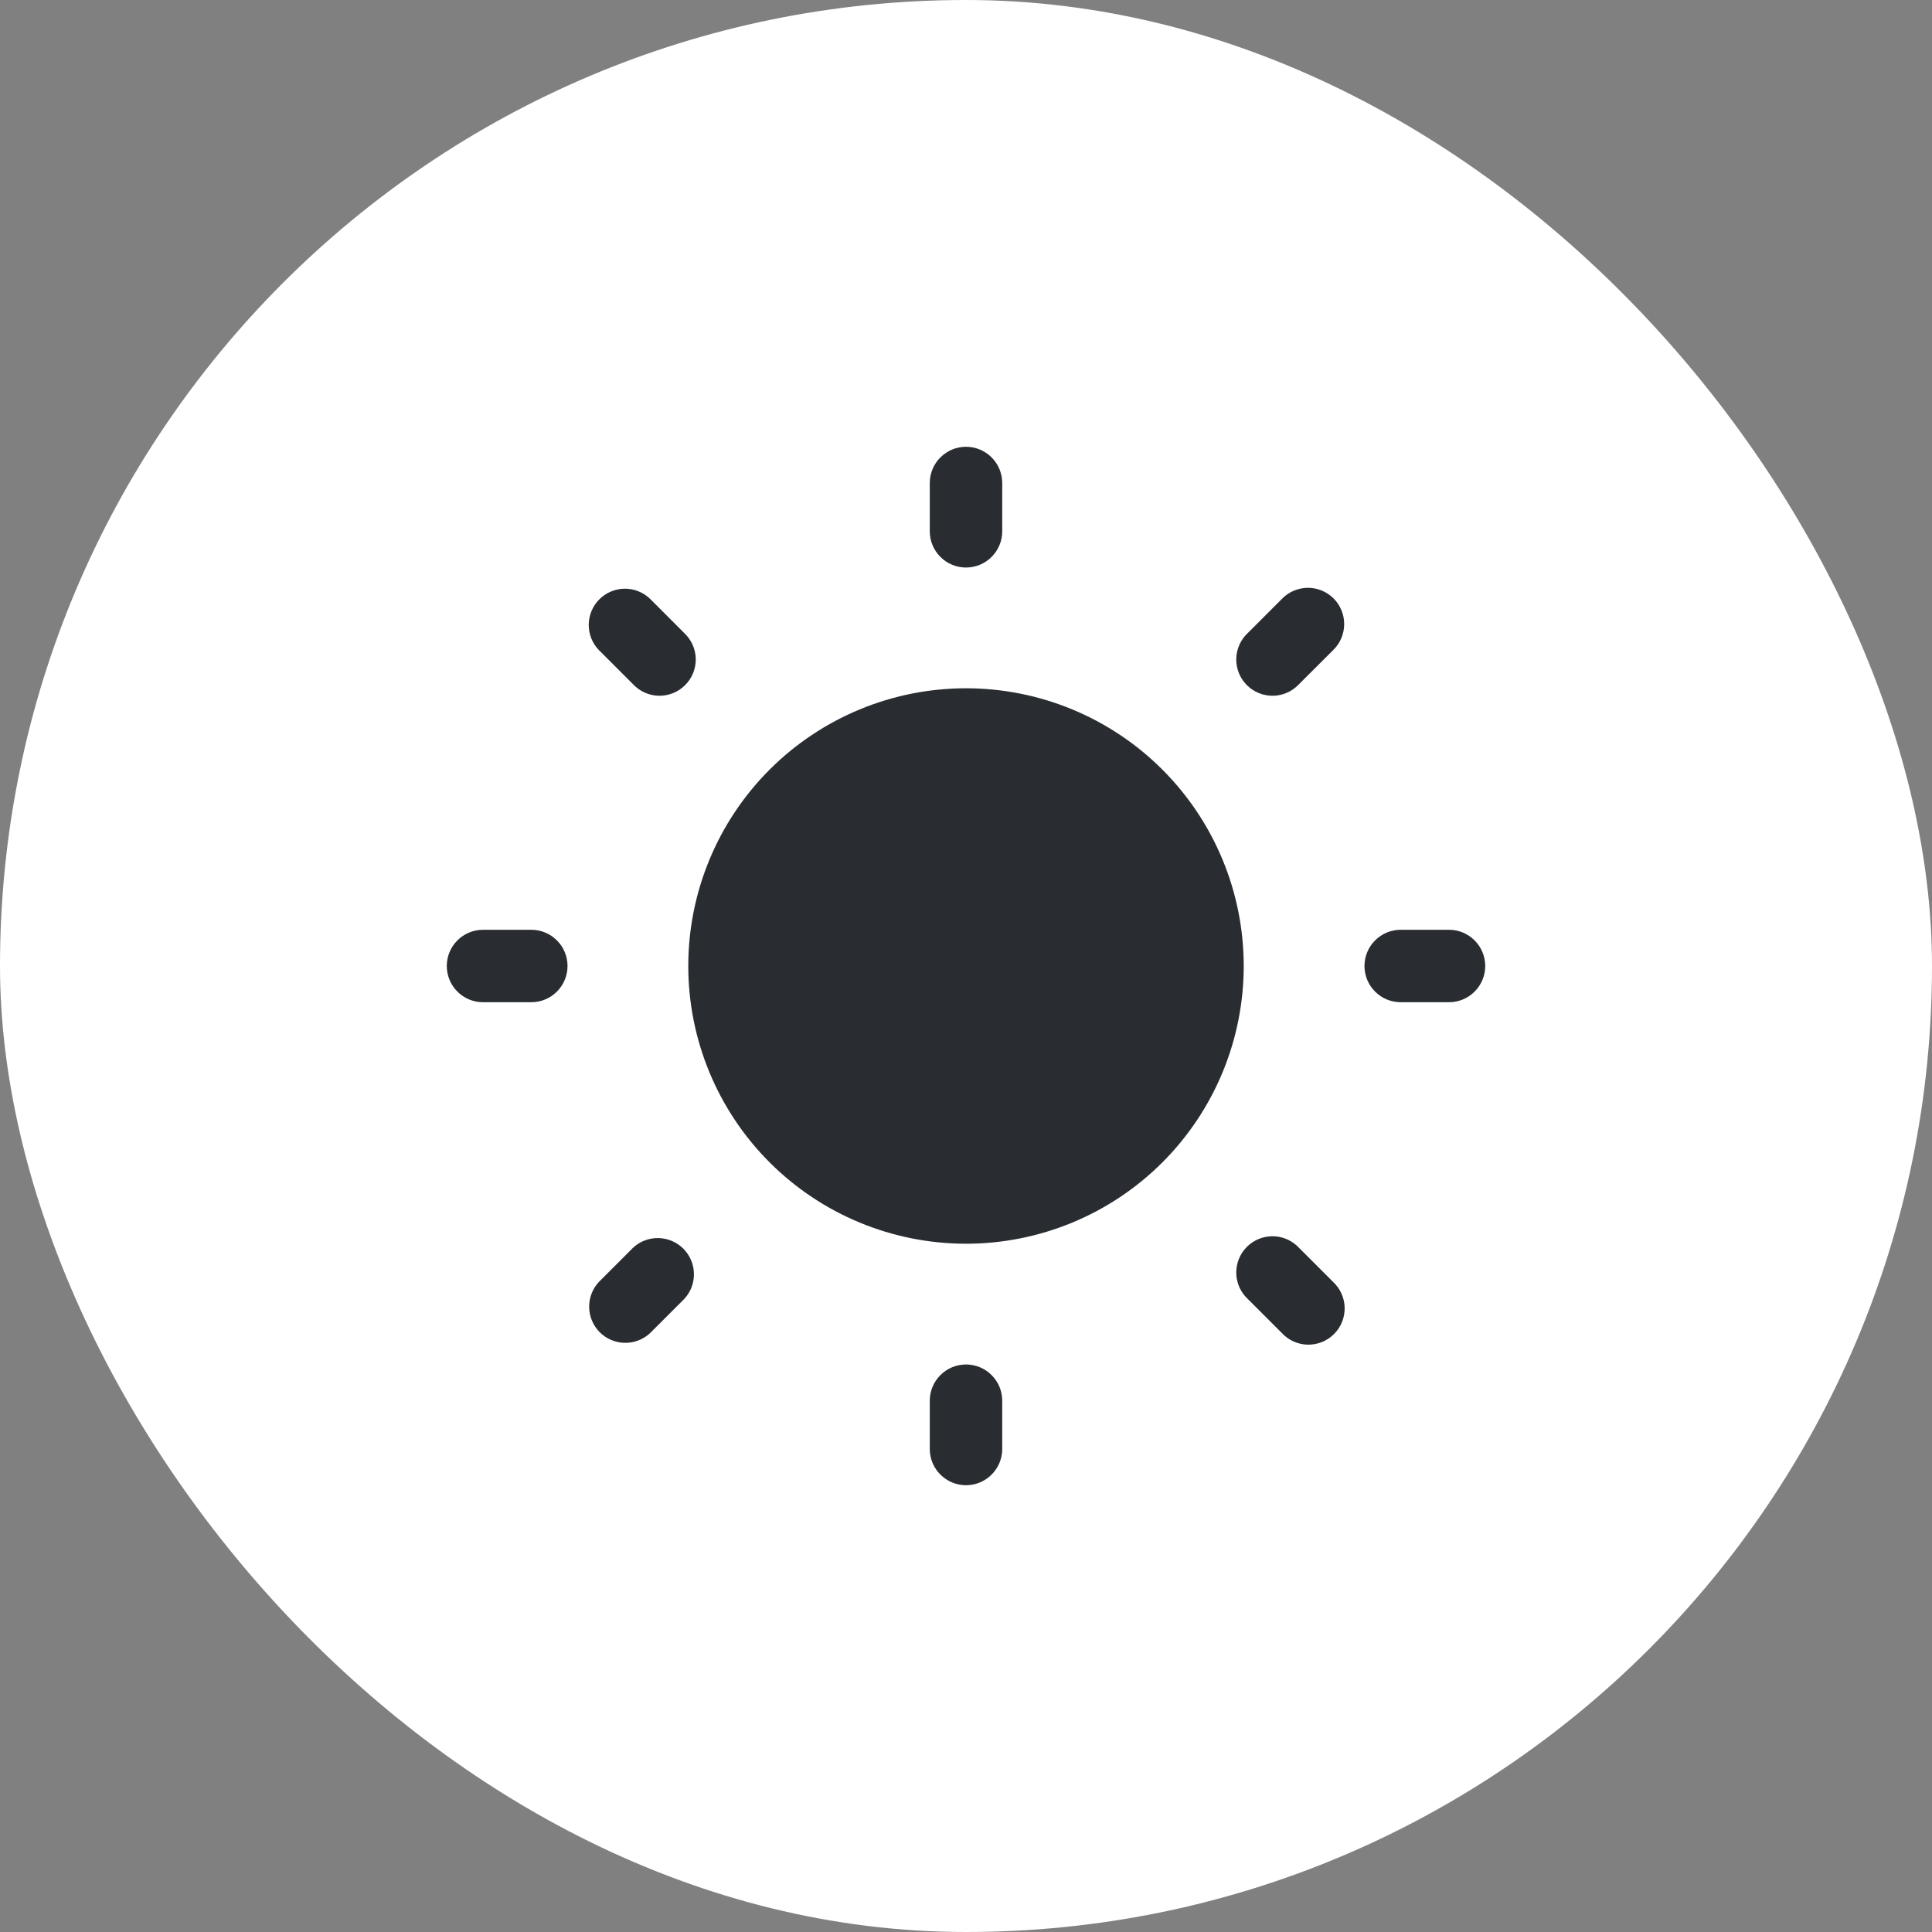 <svg width="40" height="40" viewBox="0 0 40 40" fill="none" xmlns="http://www.w3.org/2000/svg">
<rect x="0" y="0" width="40" height="40" fill="#808080" stroke="none"/>
<rect width="40" height="40" rx="20" fill="white"/>
<path d="M20 9.25C20.199 9.25 20.39 9.329 20.53 9.47C20.671 9.61 20.75 9.801 20.75 10V11C20.75 11.199 20.671 11.39 20.53 11.53C20.39 11.671 20.199 11.75 20 11.75C19.801 11.75 19.61 11.671 19.47 11.53C19.329 11.39 19.25 11.199 19.25 11V10C19.25 9.801 19.329 9.61 19.47 9.47C19.61 9.329 19.801 9.25 20 9.25ZM20 14.25C18.475 14.25 17.012 14.856 15.934 15.934C14.856 17.012 14.25 18.475 14.25 20C14.25 21.525 14.856 22.988 15.934 24.066C17.012 25.144 18.475 25.75 20 25.75C21.525 25.75 22.988 25.144 24.066 24.066C25.144 22.988 25.75 21.525 25.75 20C25.75 18.475 25.144 17.012 24.066 15.934C22.988 14.856 21.525 14.25 20 14.25ZM13.46 12.399C13.319 12.262 13.129 12.187 12.932 12.188C12.736 12.19 12.548 12.269 12.409 12.408C12.27 12.547 12.191 12.735 12.189 12.931C12.187 13.128 12.262 13.318 12.399 13.459L13.106 14.166C13.175 14.24 13.258 14.299 13.35 14.34C13.441 14.381 13.541 14.403 13.642 14.405C13.742 14.406 13.842 14.388 13.936 14.35C14.029 14.312 14.114 14.256 14.185 14.185C14.256 14.114 14.312 14.029 14.35 13.936C14.388 13.842 14.406 13.742 14.405 13.642C14.403 13.541 14.381 13.441 14.34 13.35C14.299 13.258 14.24 13.175 14.166 13.106L13.46 12.399ZM30.75 20C30.75 20.199 30.671 20.39 30.53 20.53C30.39 20.671 30.199 20.75 30 20.75H29C28.801 20.75 28.61 20.671 28.47 20.53C28.329 20.39 28.25 20.199 28.25 20C28.25 19.801 28.329 19.61 28.47 19.47C28.61 19.329 28.801 19.25 29 19.25H30C30.199 19.25 30.39 19.329 30.53 19.47C30.671 19.61 30.75 19.801 30.75 20ZM27.601 13.46C27.673 13.391 27.73 13.308 27.769 13.217C27.808 13.125 27.829 13.027 27.83 12.927C27.831 12.828 27.812 12.729 27.774 12.637C27.737 12.544 27.681 12.461 27.611 12.39C27.54 12.32 27.457 12.264 27.364 12.226C27.272 12.188 27.174 12.169 27.074 12.17C26.974 12.171 26.876 12.192 26.785 12.231C26.693 12.27 26.61 12.327 26.541 12.399L25.834 13.106C25.76 13.175 25.701 13.258 25.66 13.35C25.619 13.441 25.597 13.541 25.595 13.642C25.594 13.742 25.612 13.842 25.65 13.936C25.688 14.029 25.744 14.114 25.815 14.185C25.886 14.256 25.971 14.312 26.064 14.35C26.158 14.388 26.258 14.406 26.358 14.405C26.459 14.403 26.558 14.381 26.651 14.34C26.742 14.299 26.825 14.24 26.894 14.166L27.601 13.46ZM20 28.25C20.199 28.25 20.39 28.329 20.53 28.47C20.671 28.61 20.75 28.801 20.75 29V30C20.75 30.199 20.671 30.39 20.53 30.53C20.39 30.671 20.199 30.75 20 30.75C19.801 30.75 19.61 30.671 19.47 30.53C19.329 30.39 19.25 30.199 19.25 30V29C19.25 28.801 19.329 28.61 19.47 28.47C19.61 28.329 19.801 28.25 20 28.25ZM26.894 25.834C26.825 25.76 26.742 25.701 26.651 25.66C26.558 25.619 26.459 25.597 26.358 25.595C26.258 25.594 26.158 25.612 26.064 25.65C25.971 25.688 25.886 25.744 25.815 25.815C25.744 25.886 25.688 25.971 25.65 26.064C25.612 26.158 25.594 26.258 25.595 26.358C25.597 26.459 25.619 26.558 25.66 26.651C25.701 26.742 25.76 26.825 25.834 26.894L26.541 27.601C26.61 27.675 26.692 27.734 26.785 27.775C26.877 27.816 26.976 27.838 27.076 27.84C27.177 27.841 27.277 27.823 27.371 27.785C27.464 27.747 27.549 27.691 27.62 27.62C27.691 27.549 27.747 27.464 27.785 27.371C27.823 27.277 27.841 27.177 27.84 27.076C27.838 26.976 27.816 26.877 27.775 26.785C27.734 26.692 27.675 26.61 27.601 26.541L26.894 25.834ZM11.75 20C11.75 20.199 11.671 20.39 11.53 20.53C11.39 20.671 11.199 20.75 11 20.75H10C9.801 20.75 9.61 20.671 9.47 20.53C9.329 20.39 9.25 20.199 9.25 20C9.25 19.801 9.329 19.61 9.47 19.47C9.61 19.329 9.801 19.25 10 19.25H11C11.199 19.25 11.39 19.329 11.53 19.47C11.671 19.61 11.75 19.801 11.75 20ZM14.166 26.894C14.299 26.752 14.371 26.564 14.367 26.369C14.364 26.175 14.285 25.99 14.148 25.852C14.01 25.715 13.825 25.636 13.63 25.633C13.436 25.629 13.248 25.701 13.106 25.834L12.399 26.541C12.267 26.683 12.194 26.871 12.198 27.066C12.201 27.26 12.28 27.445 12.417 27.583C12.555 27.72 12.74 27.799 12.934 27.802C13.129 27.806 13.317 27.733 13.459 27.601L14.166 26.894Z" fill="#292D32"/>
</svg>
